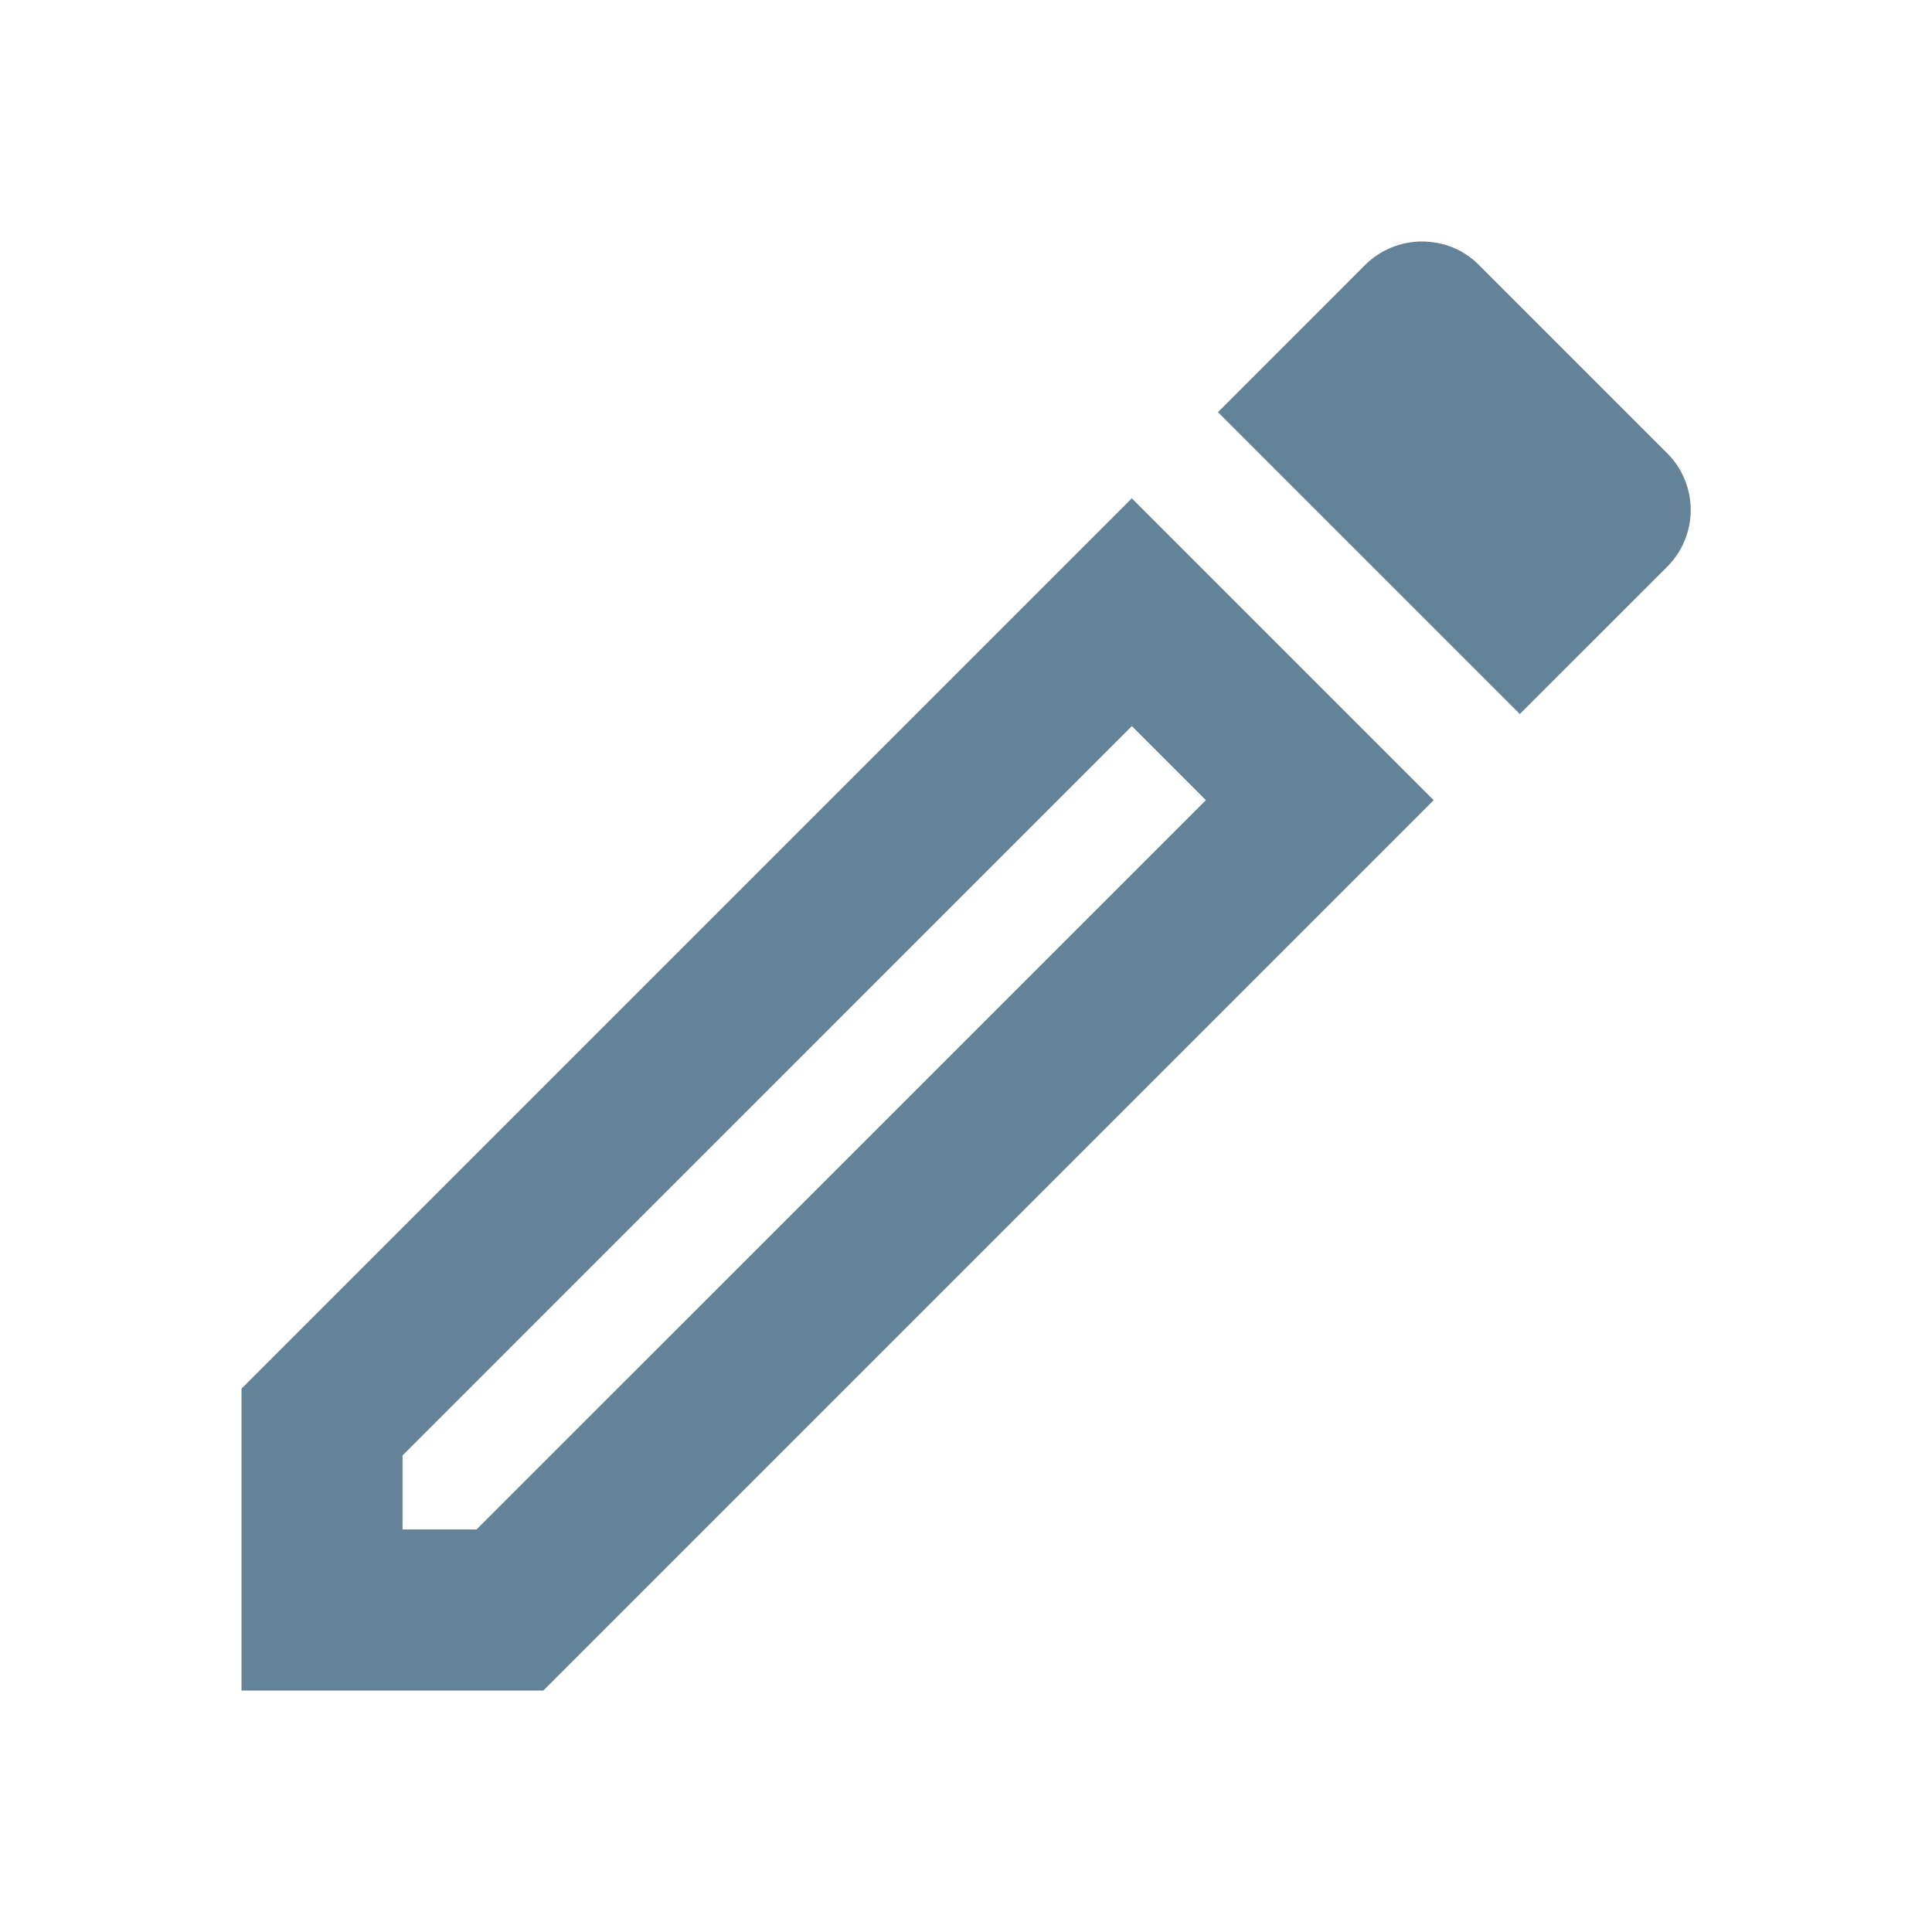 <svg width="41" height="41" viewBox="0 0 41 41" fill="none" xmlns="http://www.w3.org/2000/svg">
<g clip-path="url(#clip0_116_381)">
<path d="M24.019 15.409L25.591 16.981L10.113 32.458H8.542V30.887L24.019 15.409V15.409ZM30.169 5.125C29.742 5.125 29.298 5.296 28.973 5.62L25.847 8.747L32.253 15.153L35.38 12.027C36.046 11.36 36.046 10.284 35.38 9.618L31.382 5.62C31.04 5.279 30.613 5.125 30.169 5.125V5.125ZM24.019 10.575L5.125 29.469V35.875H11.531L30.425 16.981L24.019 10.575V10.575Z" fill="#648298"/>
</g>
<defs>
<clipPath id="clip0_116_381">
<rect width="41" height="41" fill="white"/>
</clipPath>
</defs>
</svg>
